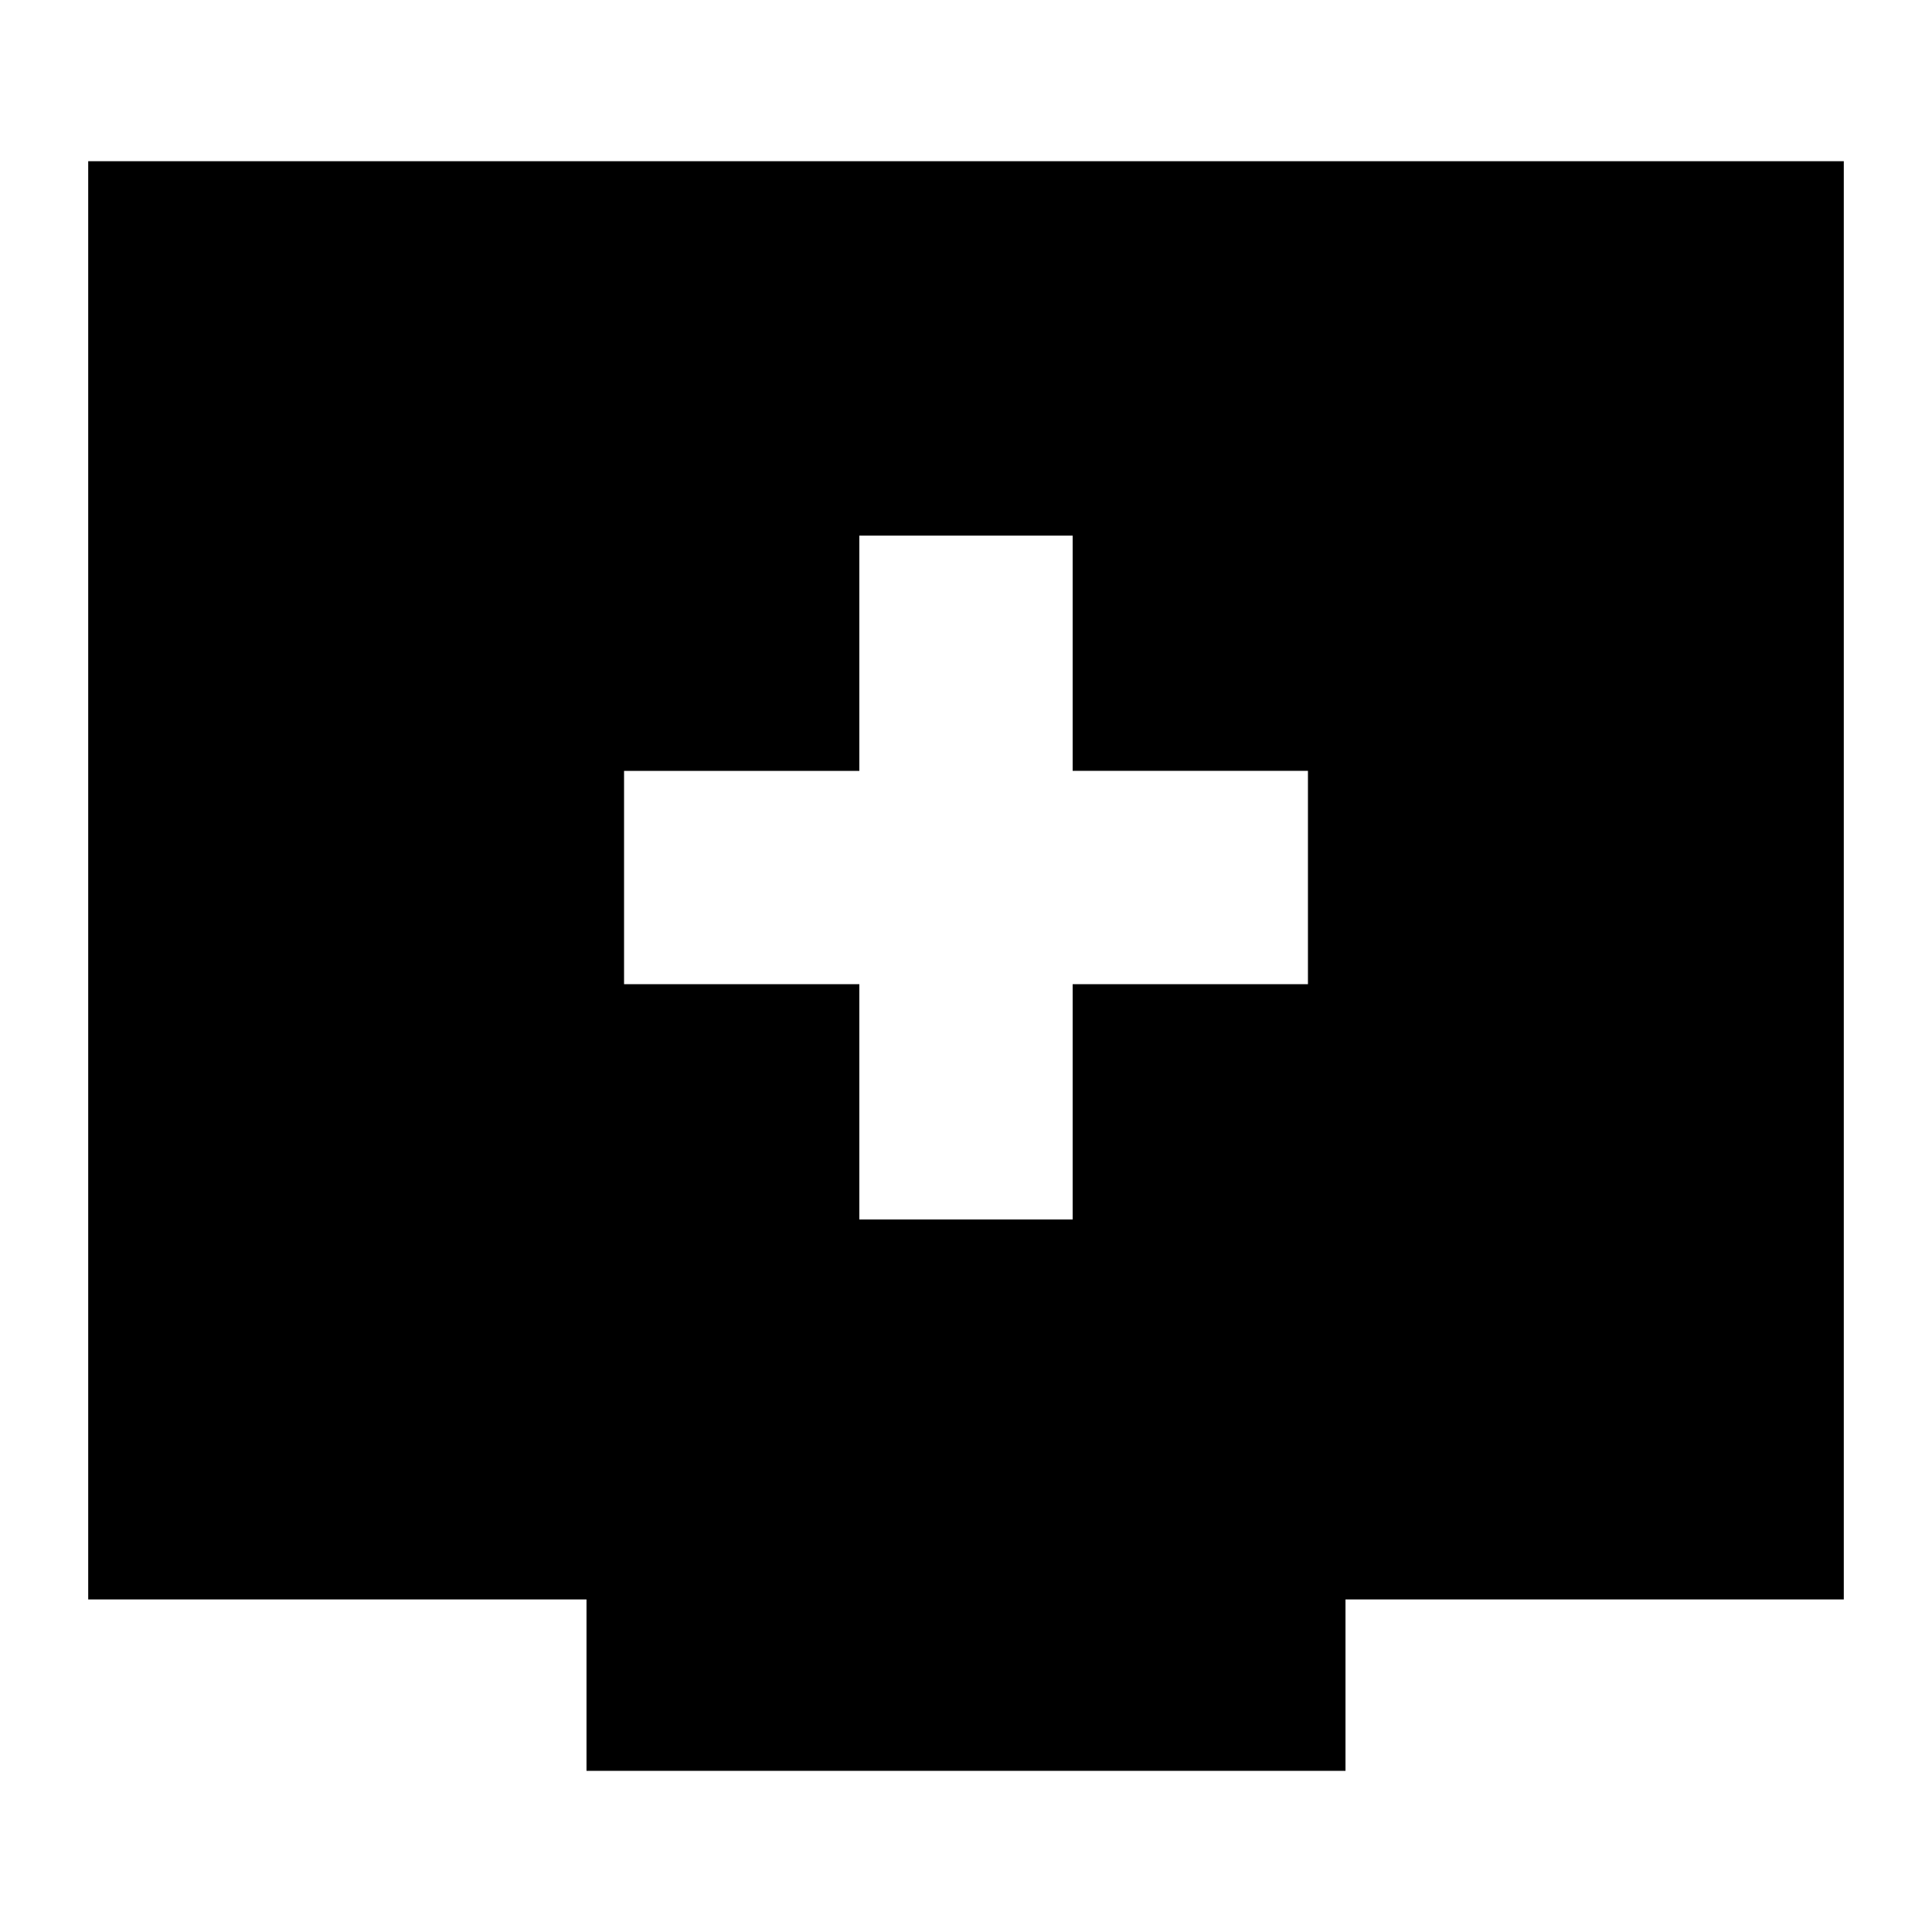 <svg xmlns="http://www.w3.org/2000/svg" height="24" viewBox="0 -960 960 960" width="24"><path d="M427-354.04h106v-116.92h116.91v-106H533v-116.91H427v116.91H310.09v106H427v116.92ZM291.43-80.09v-85.17H43.83v-714.65h872.34v714.65h-247.6v85.17H291.43Z"/></svg>